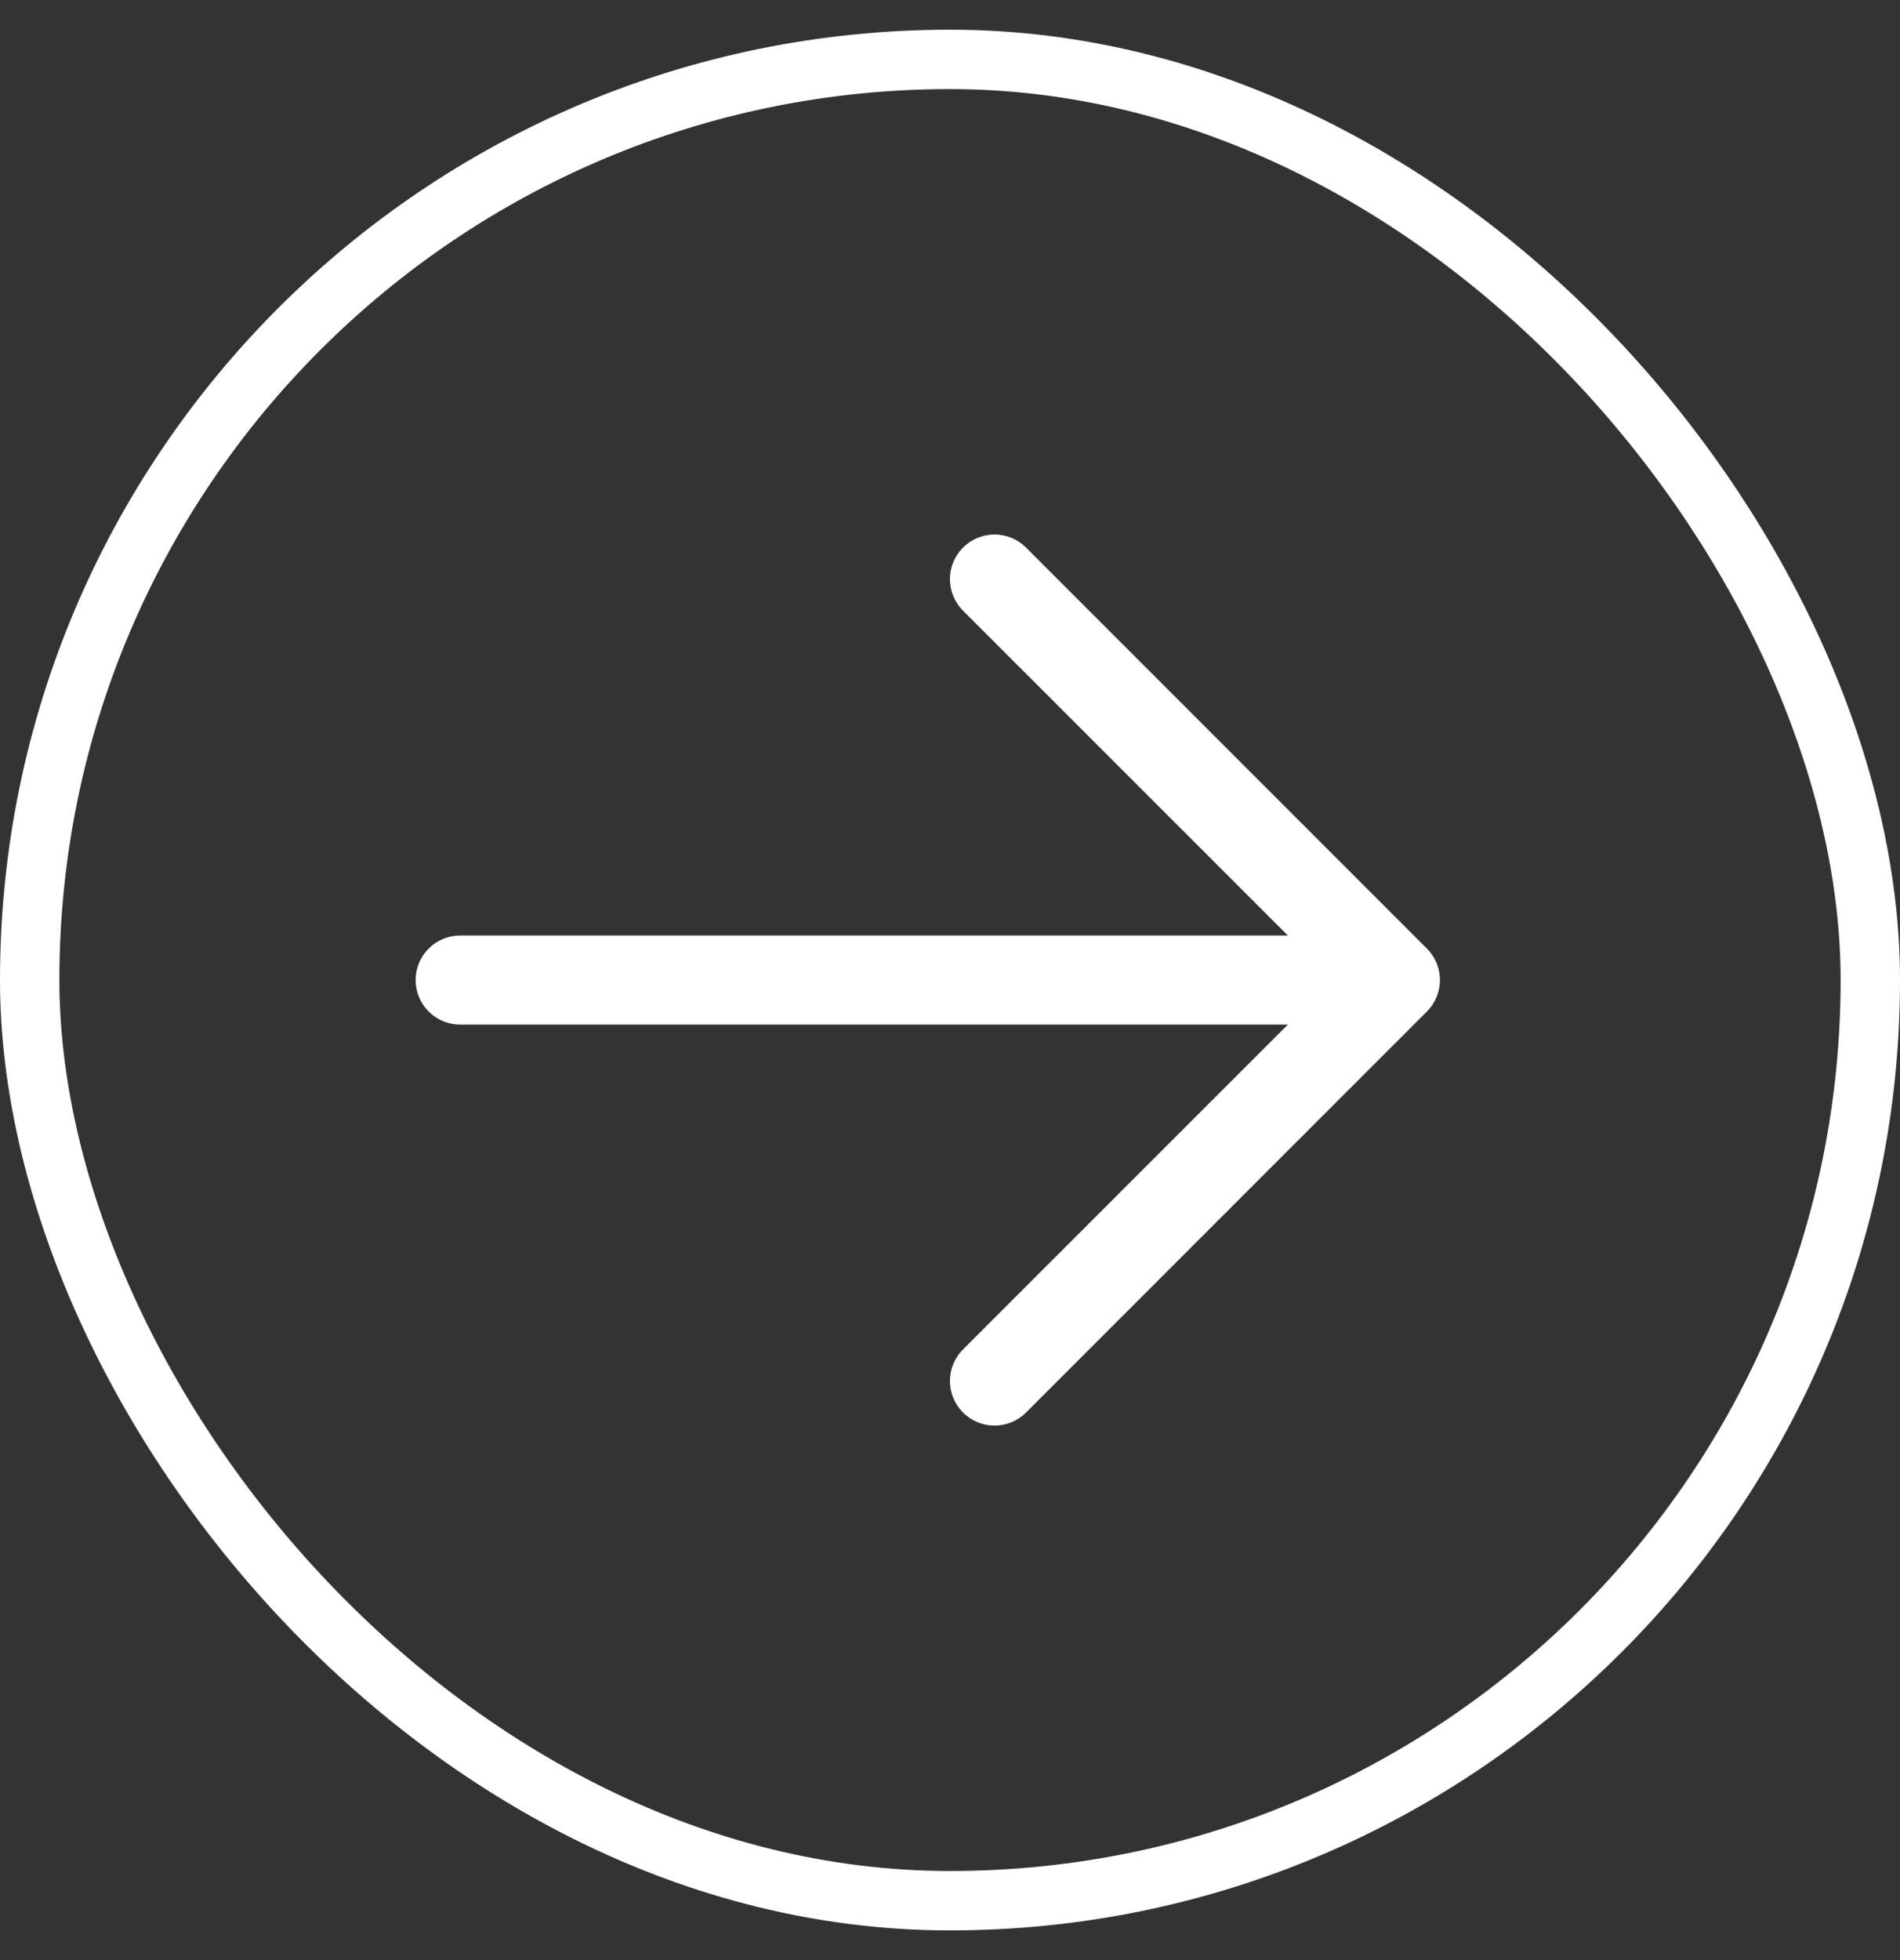 <svg width="32" height="33" viewBox="0 0 32 33" fill="none" xmlns="http://www.w3.org/2000/svg">
<rect x="0" y="0" width="32" height="33" fill="#333333" stroke="none"/>
<path d="M22.75 17.25L7.75 17.25C7.551 17.25 7.36 17.171 7.22 17.03C7.079 16.89 7 16.699 7 16.5C7 16.301 7.079 16.11 7.22 15.97C7.36 15.829 7.551 15.75 7.75 15.75L22.75 15.75C22.949 15.75 23.14 15.829 23.28 15.97C23.421 16.11 23.5 16.301 23.5 16.5C23.5 16.699 23.421 16.89 23.28 17.03C23.14 17.171 22.949 17.25 22.75 17.25Z" fill="white"/>
<path d="M22.44 16.5L16.219 10.281C16.078 10.14 15.999 9.949 15.999 9.75C15.999 9.551 16.078 9.36 16.219 9.219C16.36 9.078 16.551 8.999 16.75 8.999C16.949 8.999 17.14 9.078 17.281 9.219L24.031 15.969C24.101 16.039 24.156 16.121 24.194 16.212C24.232 16.304 24.252 16.401 24.252 16.5C24.252 16.599 24.232 16.696 24.194 16.787C24.156 16.879 24.101 16.961 24.031 17.031L17.281 23.781C17.14 23.922 16.949 24.001 16.75 24.001C16.551 24.001 16.36 23.922 16.219 23.781C16.078 23.64 15.999 23.449 15.999 23.25C15.999 23.051 16.078 22.86 16.219 22.719L22.44 16.5Z" fill="white"/>
<rect x="31.5" y="32" width="31" height="31" rx="15.5" transform="rotate(180 31.5 32)" stroke="white"/>
</svg>
